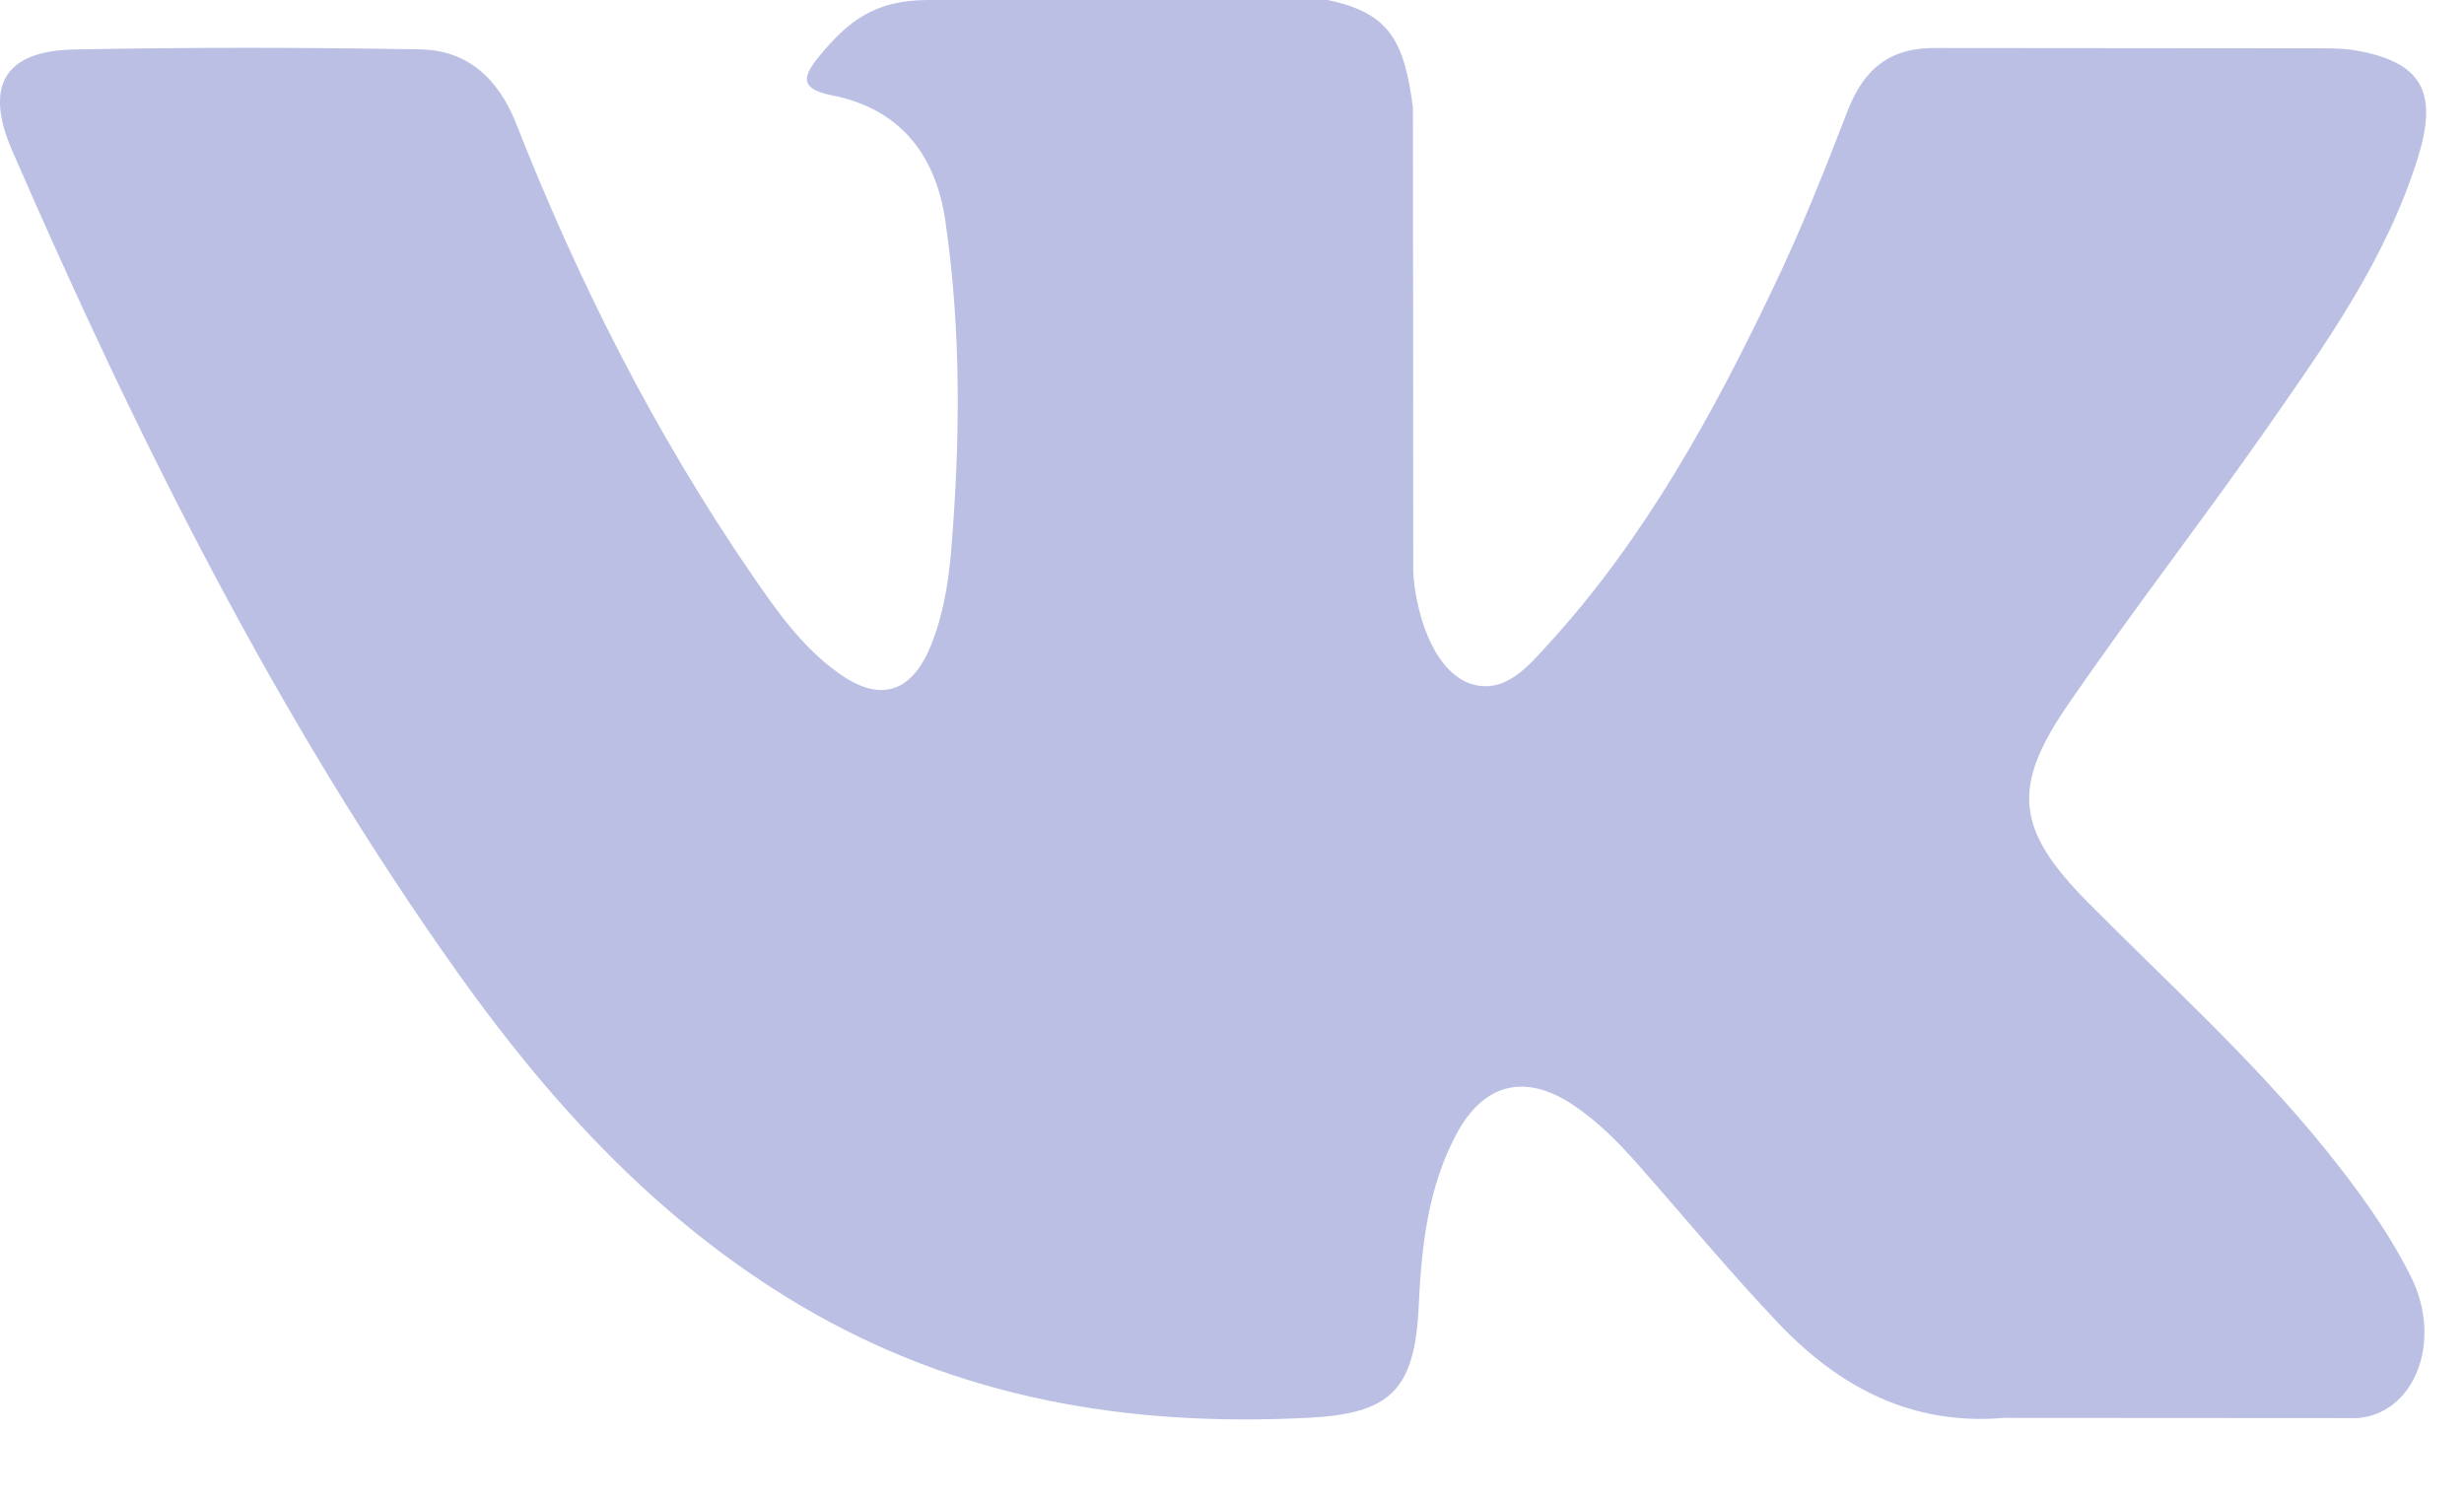 <svg width="23" height="14" viewBox="0 0 23 14" fill="none" xmlns="http://www.w3.org/2000/svg">
<g opacity="0.5">
<path fill-rule="evenodd" clip-rule="evenodd" d="M19.491 8.425C20.242 9.183 21.035 9.897 21.709 10.732C22.006 11.102 22.288 11.485 22.504 11.916C22.809 12.528 22.533 13.201 22.002 13.238L18.703 13.236C17.852 13.309 17.173 12.955 16.602 12.354C16.145 11.873 15.722 11.361 15.283 10.863C15.103 10.66 14.915 10.469 14.689 10.318C14.239 10.015 13.848 10.108 13.591 10.594C13.329 11.088 13.269 11.634 13.243 12.185C13.208 12.988 12.973 13.199 12.193 13.236C10.525 13.318 8.942 13.057 7.472 12.187C6.175 11.42 5.17 10.337 4.295 9.112C2.592 6.725 1.287 4.103 0.114 1.407C-0.15 0.8 0.043 0.474 0.692 0.462C1.768 0.441 2.844 0.442 3.922 0.461C4.359 0.468 4.649 0.727 4.818 1.154C5.4 2.635 6.113 4.043 7.007 5.348C7.245 5.696 7.488 6.044 7.834 6.288C8.216 6.559 8.508 6.469 8.688 6.029C8.802 5.749 8.852 5.448 8.878 5.149C8.963 4.12 8.974 3.092 8.825 2.066C8.733 1.426 8.384 1.011 7.766 0.89C7.451 0.828 7.498 0.707 7.65 0.521C7.916 0.2 8.165 0 8.662 0H12.391C12.978 0.12 13.108 0.392 13.189 1.003L13.192 5.285C13.185 5.522 13.306 6.223 13.718 6.38C14.047 6.491 14.265 6.218 14.463 6.002C15.355 5.023 15.992 3.865 16.562 2.666C16.814 2.139 17.032 1.592 17.242 1.045C17.398 0.639 17.643 0.439 18.085 0.448L21.674 0.451C21.78 0.451 21.888 0.453 21.991 0.471C22.595 0.578 22.761 0.847 22.574 1.457C22.28 2.415 21.707 3.213 21.148 4.015C20.549 4.871 19.909 5.698 19.316 6.559C18.77 7.346 18.814 7.742 19.491 8.425Z" fill="#7880C8"/>
</g>
</svg>
